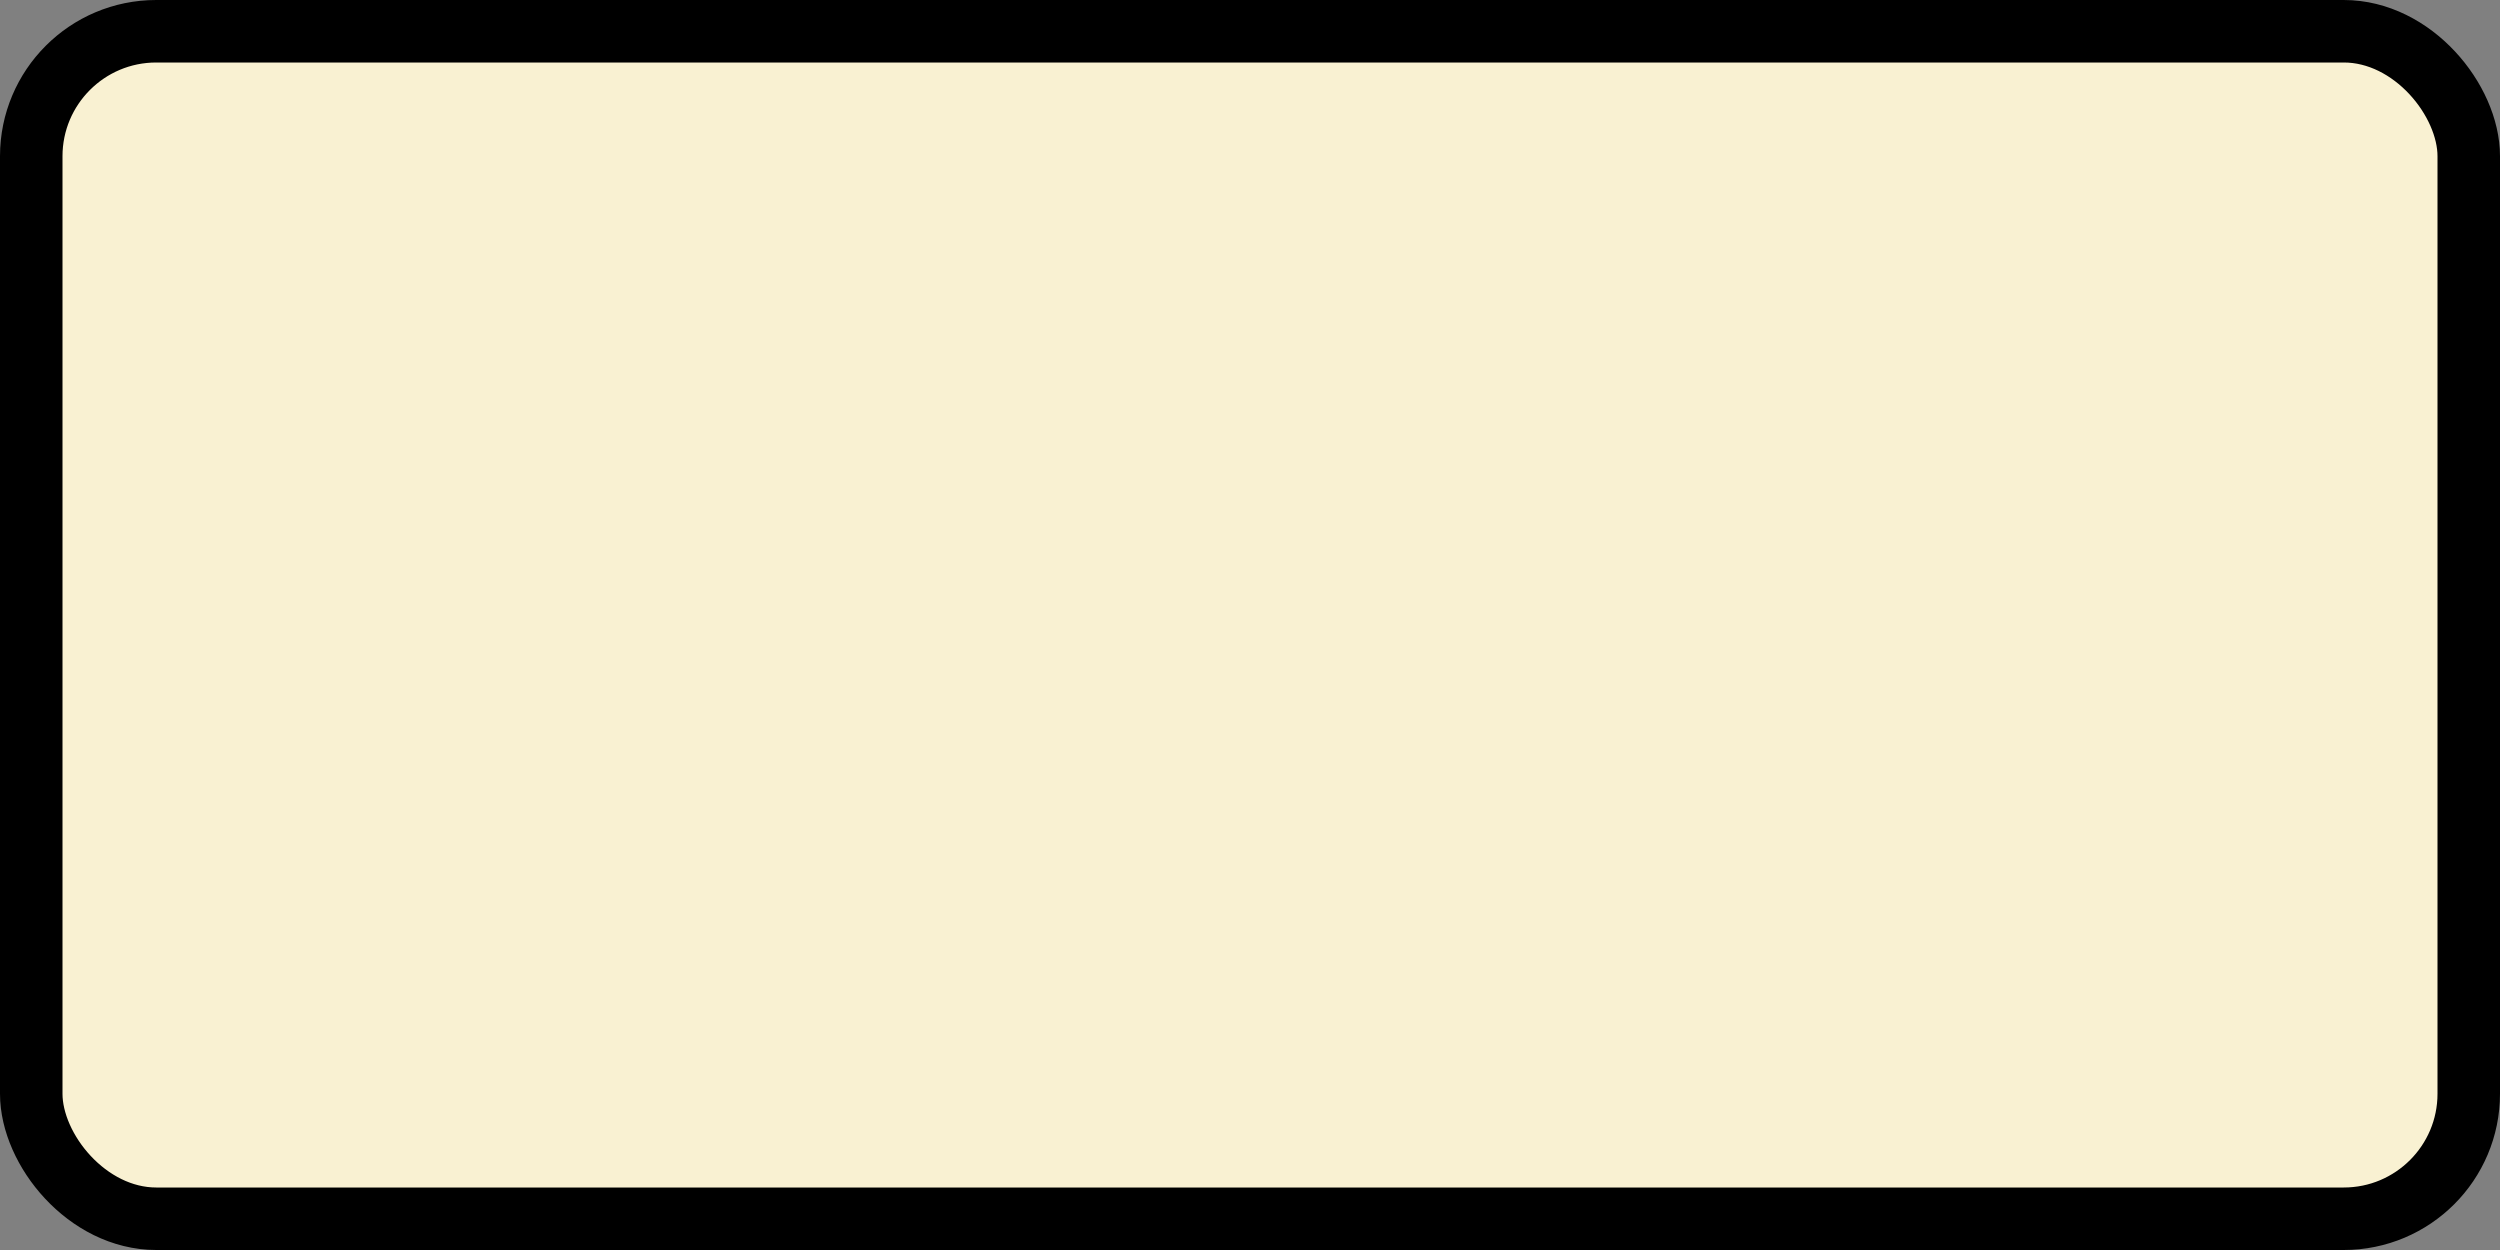 <?xml version='1.0' encoding='utf-8'?>
<svg xmlns="http://www.w3.org/2000/svg" width="100%" height="100%" viewBox="0 0 40 20">
  <rect x="0" y="0" width="40" height="20" fill="#808080" stroke="none"/>
  <rect x="0.5" y="0.5" width="39" height="19" rx="2" ry="2" id="shield" style="fill:#f9f1d2;stroke:#000000;stroke-width:1;"/>
</svg>
